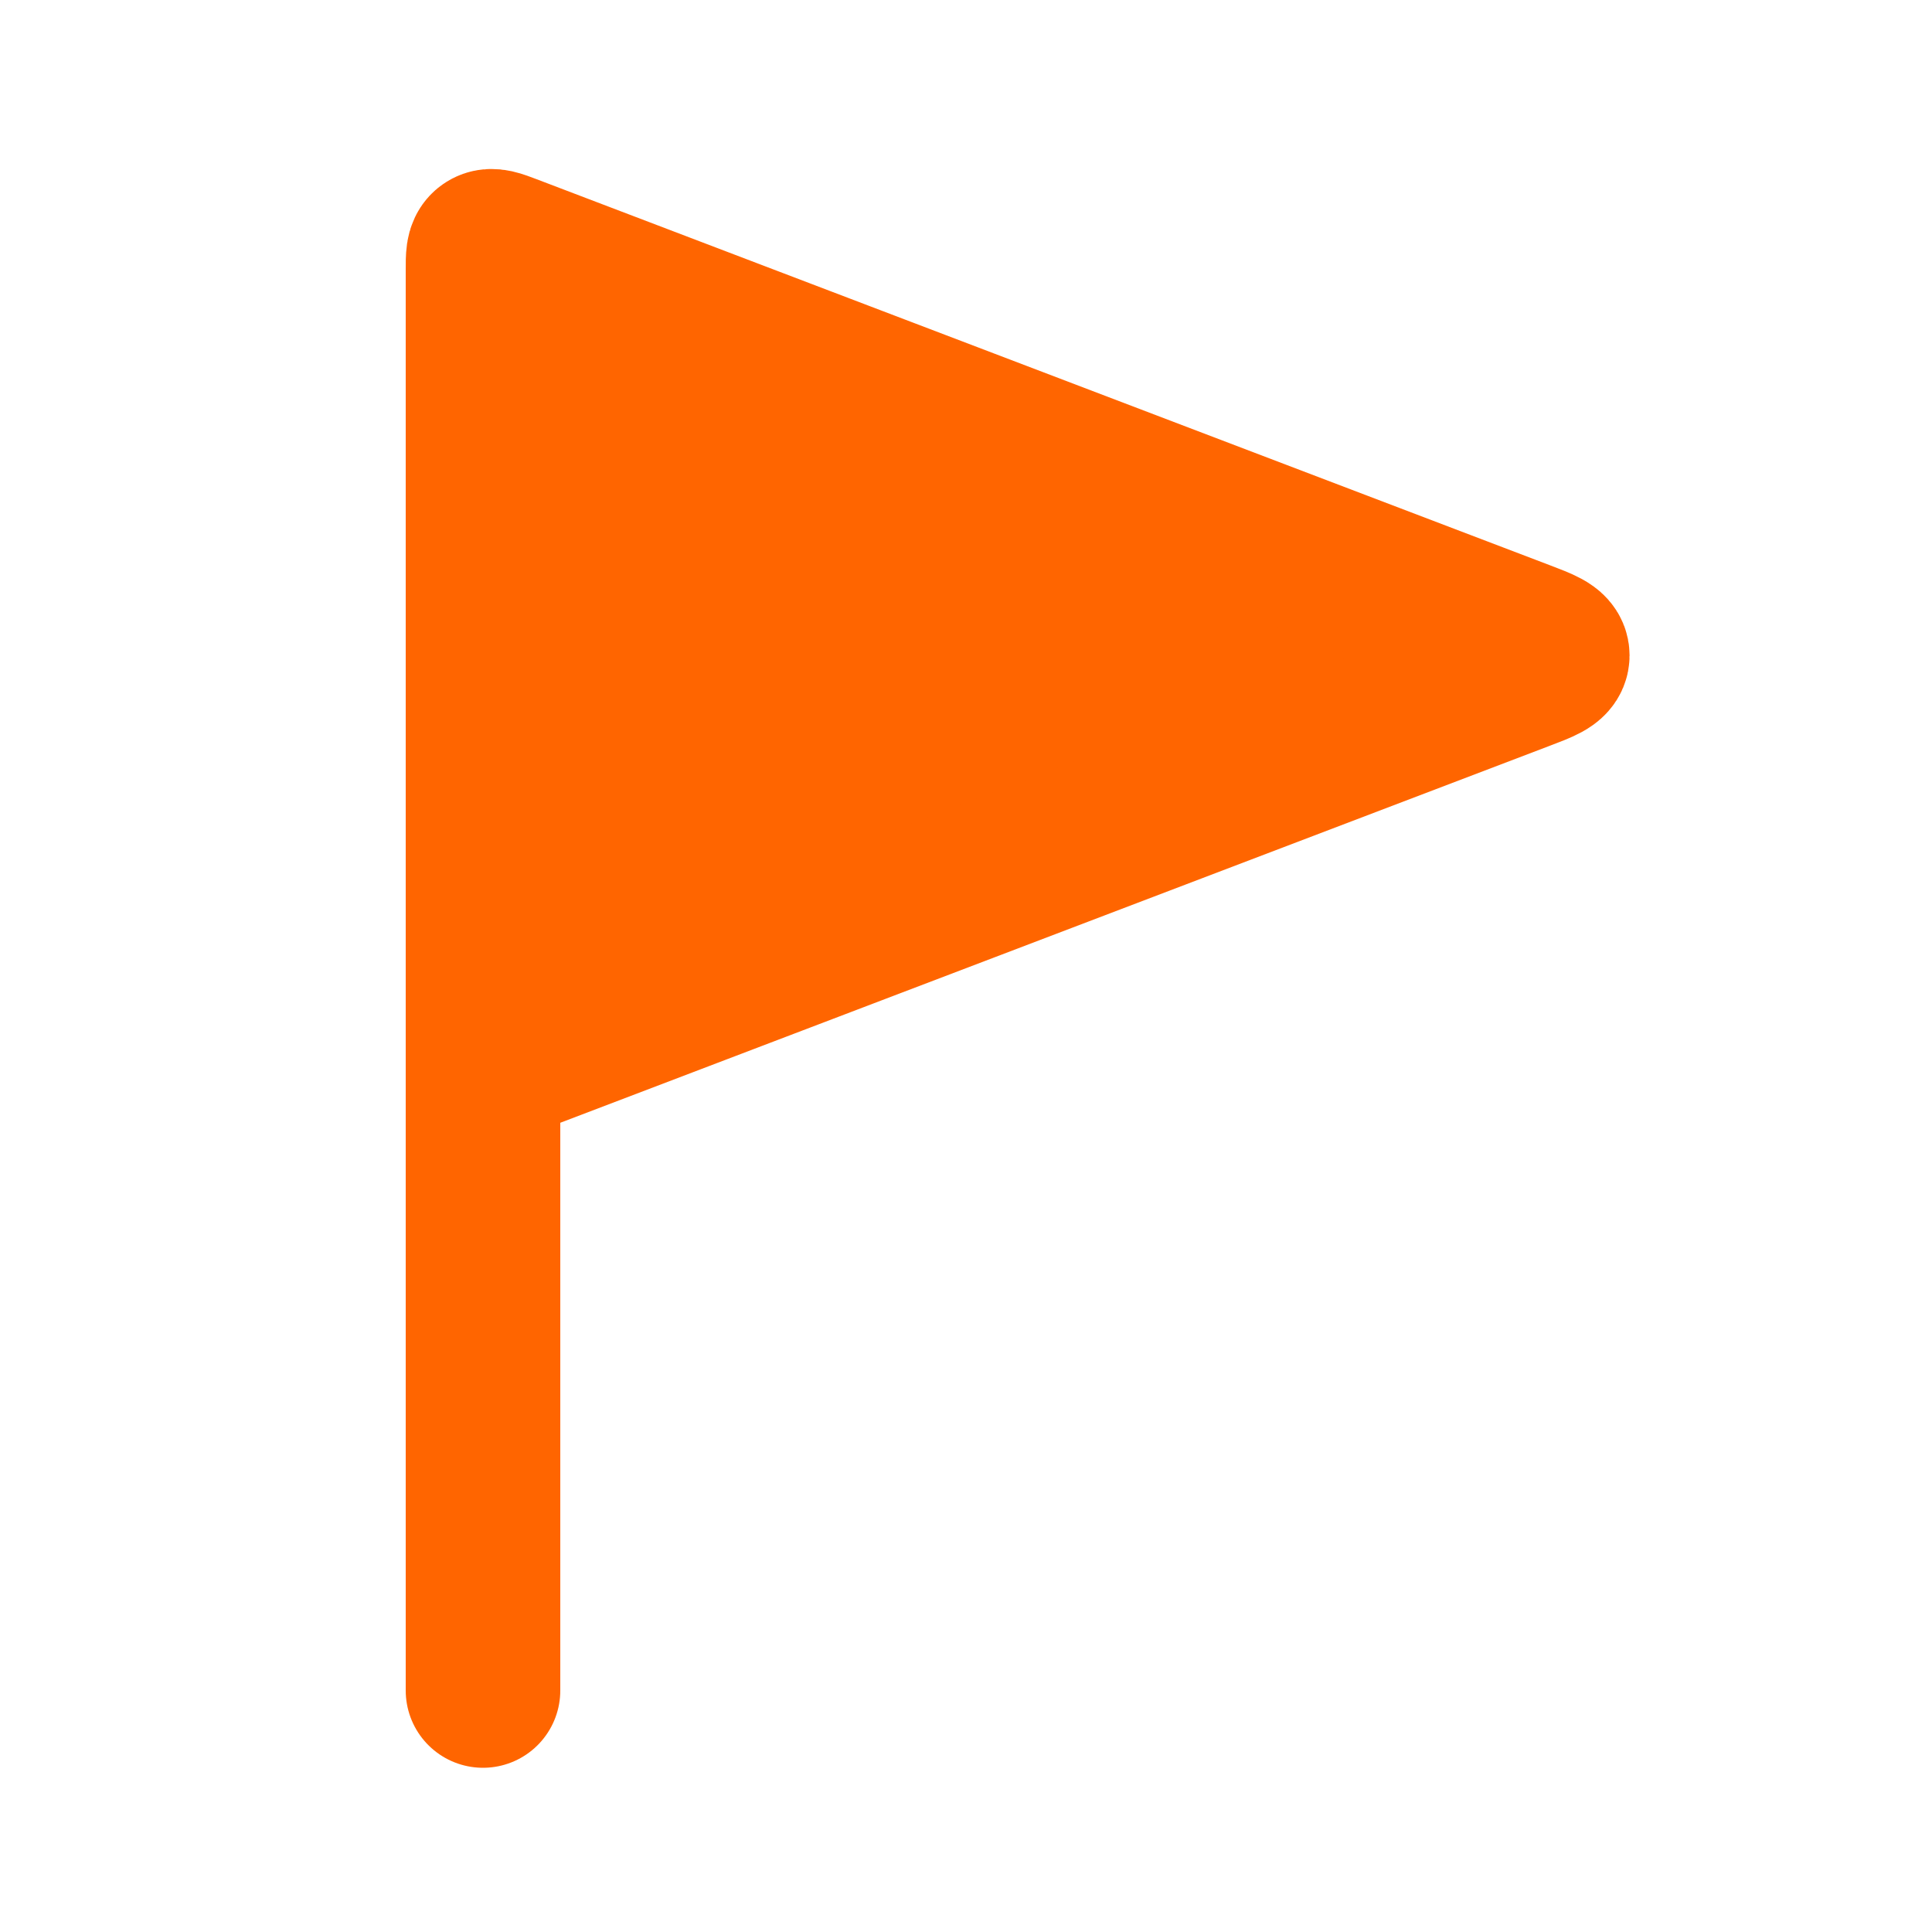 <svg width="50" height="50" viewBox="0 0 50 50" fill="none" xmlns="http://www.w3.org/2000/svg">
<path d="M39.398 16.497L13.178 6.508C12.87 6.391 12.716 6.332 12.608 6.407C12.5 6.481 12.5 6.646 12.5 6.976V27.679L39.398 17.431C39.915 17.235 40.173 17.137 40.173 16.964C40.173 16.792 39.915 16.694 39.398 16.497Z" fill="#FF6500"/>
<path d="M12.5 27.679V6.976C12.5 6.646 12.5 6.481 12.608 6.407C12.716 6.332 12.87 6.391 13.178 6.508L39.398 16.497C39.915 16.694 40.173 16.792 40.173 16.964C40.173 17.137 39.915 17.235 39.398 17.431L12.5 27.679ZM12.5 27.679V41.071V43.75" stroke="#FF6500" stroke-width="4" stroke-linecap="round"/>
</svg>
